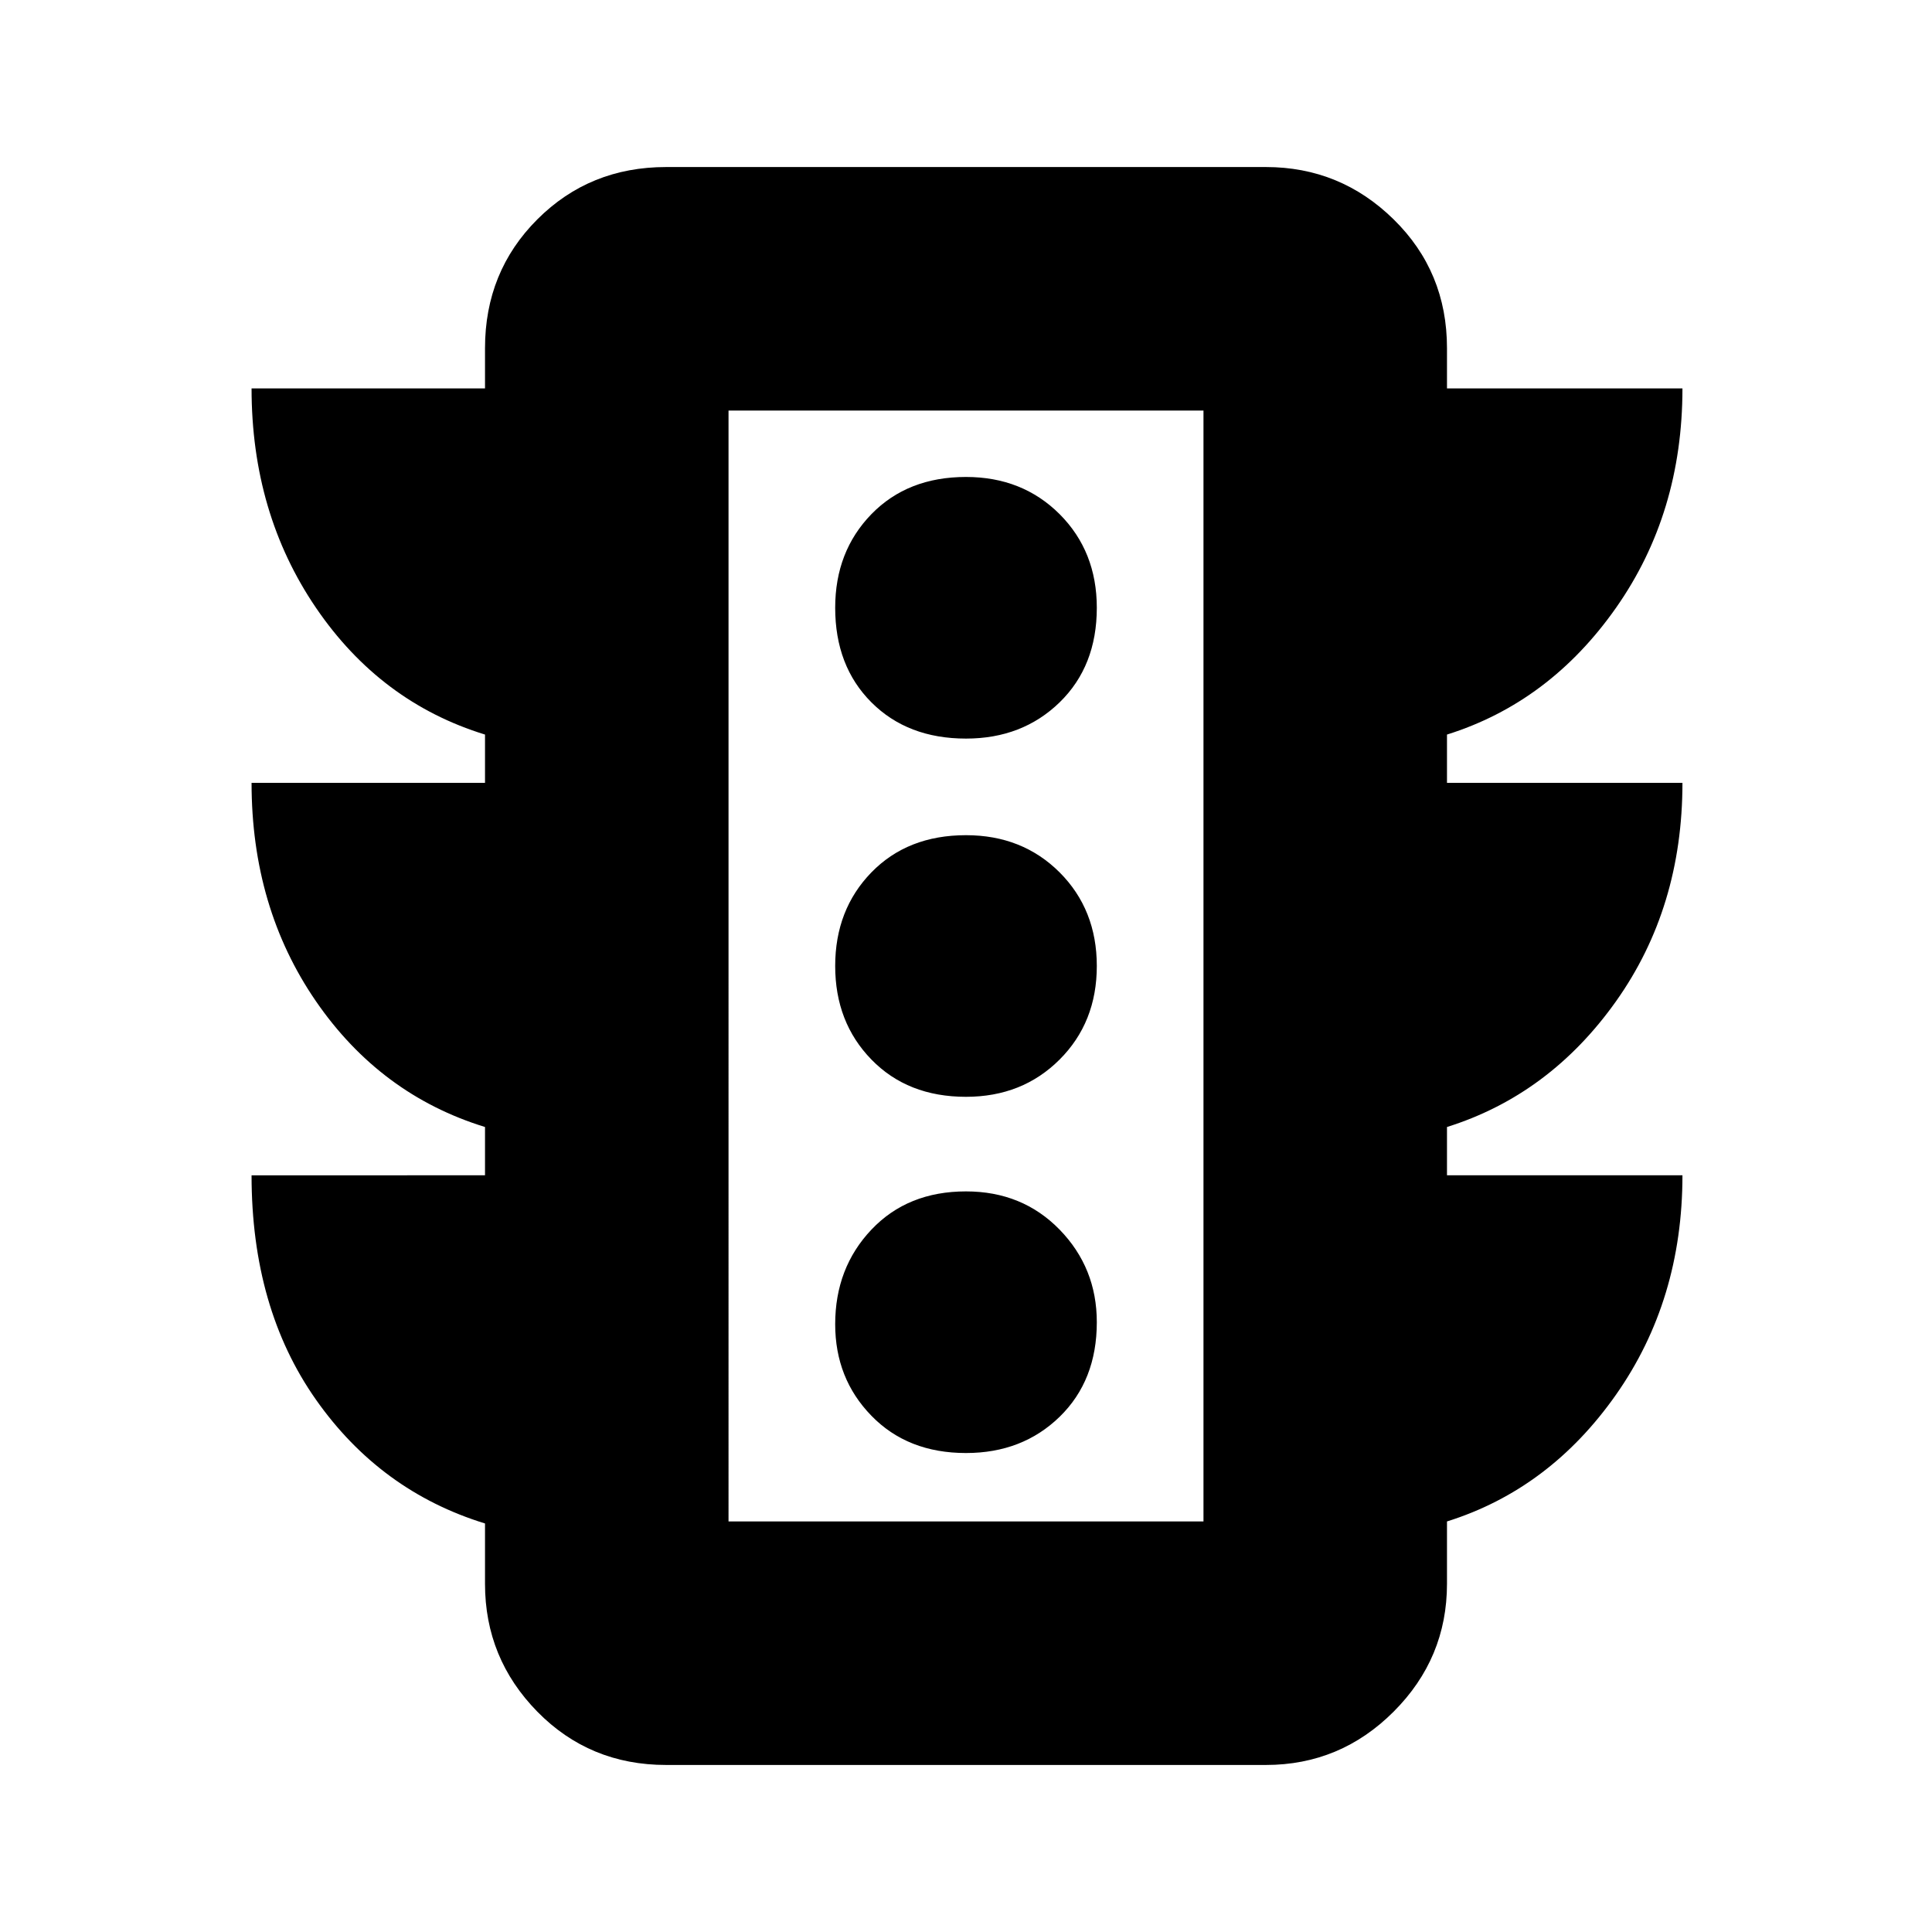 <svg xmlns="http://www.w3.org/2000/svg" height="24" width="24"><path d="M12 18.05q.7 0 1.163-.45.462-.45.462-1.175 0-.675-.462-1.15Q12.7 14.8 12 14.8q-.725 0-1.175.475-.45.475-.45 1.175 0 .675.45 1.137.45.463 1.175.463Zm0-4.425q.7 0 1.163-.463.462-.462.462-1.162t-.462-1.163q-.463-.462-1.163-.462-.725 0-1.175.462-.45.463-.45 1.163t.45 1.162q.45.463 1.175.463Zm0-4.45q.7 0 1.163-.45.462-.45.462-1.175 0-.7-.462-1.163Q12.7 5.925 12 5.925q-.725 0-1.175.462-.45.463-.45 1.163 0 .725.45 1.175.45.45 1.175.45ZM6.025 14.6V14q-1.3-.4-2.1-1.562-.8-1.163-.8-2.713h2.9v-.6q-1.3-.4-2.1-1.575-.8-1.175-.8-2.725h2.9v-.5q0-.95.65-1.6.65-.65 1.6-.65h7.45q.925 0 1.587.65.663.65.663 1.6v.5H20.9q0 1.55-.825 2.725t-2.1 1.575v.6H20.9q0 1.55-.825 2.713-.825 1.162-2.1 1.562v.6H20.9q0 1.55-.825 2.725t-2.1 1.575v.775q0 .925-.663 1.588-.662.662-1.587.662h-7.45q-.95 0-1.6-.662-.65-.663-.65-1.588v-.75q-1.3-.4-2.1-1.538-.8-1.137-.8-2.787Zm3.025 4.3h5.9V5.1h-5.9Zm0 0V5.1v13.8Z"/></svg>